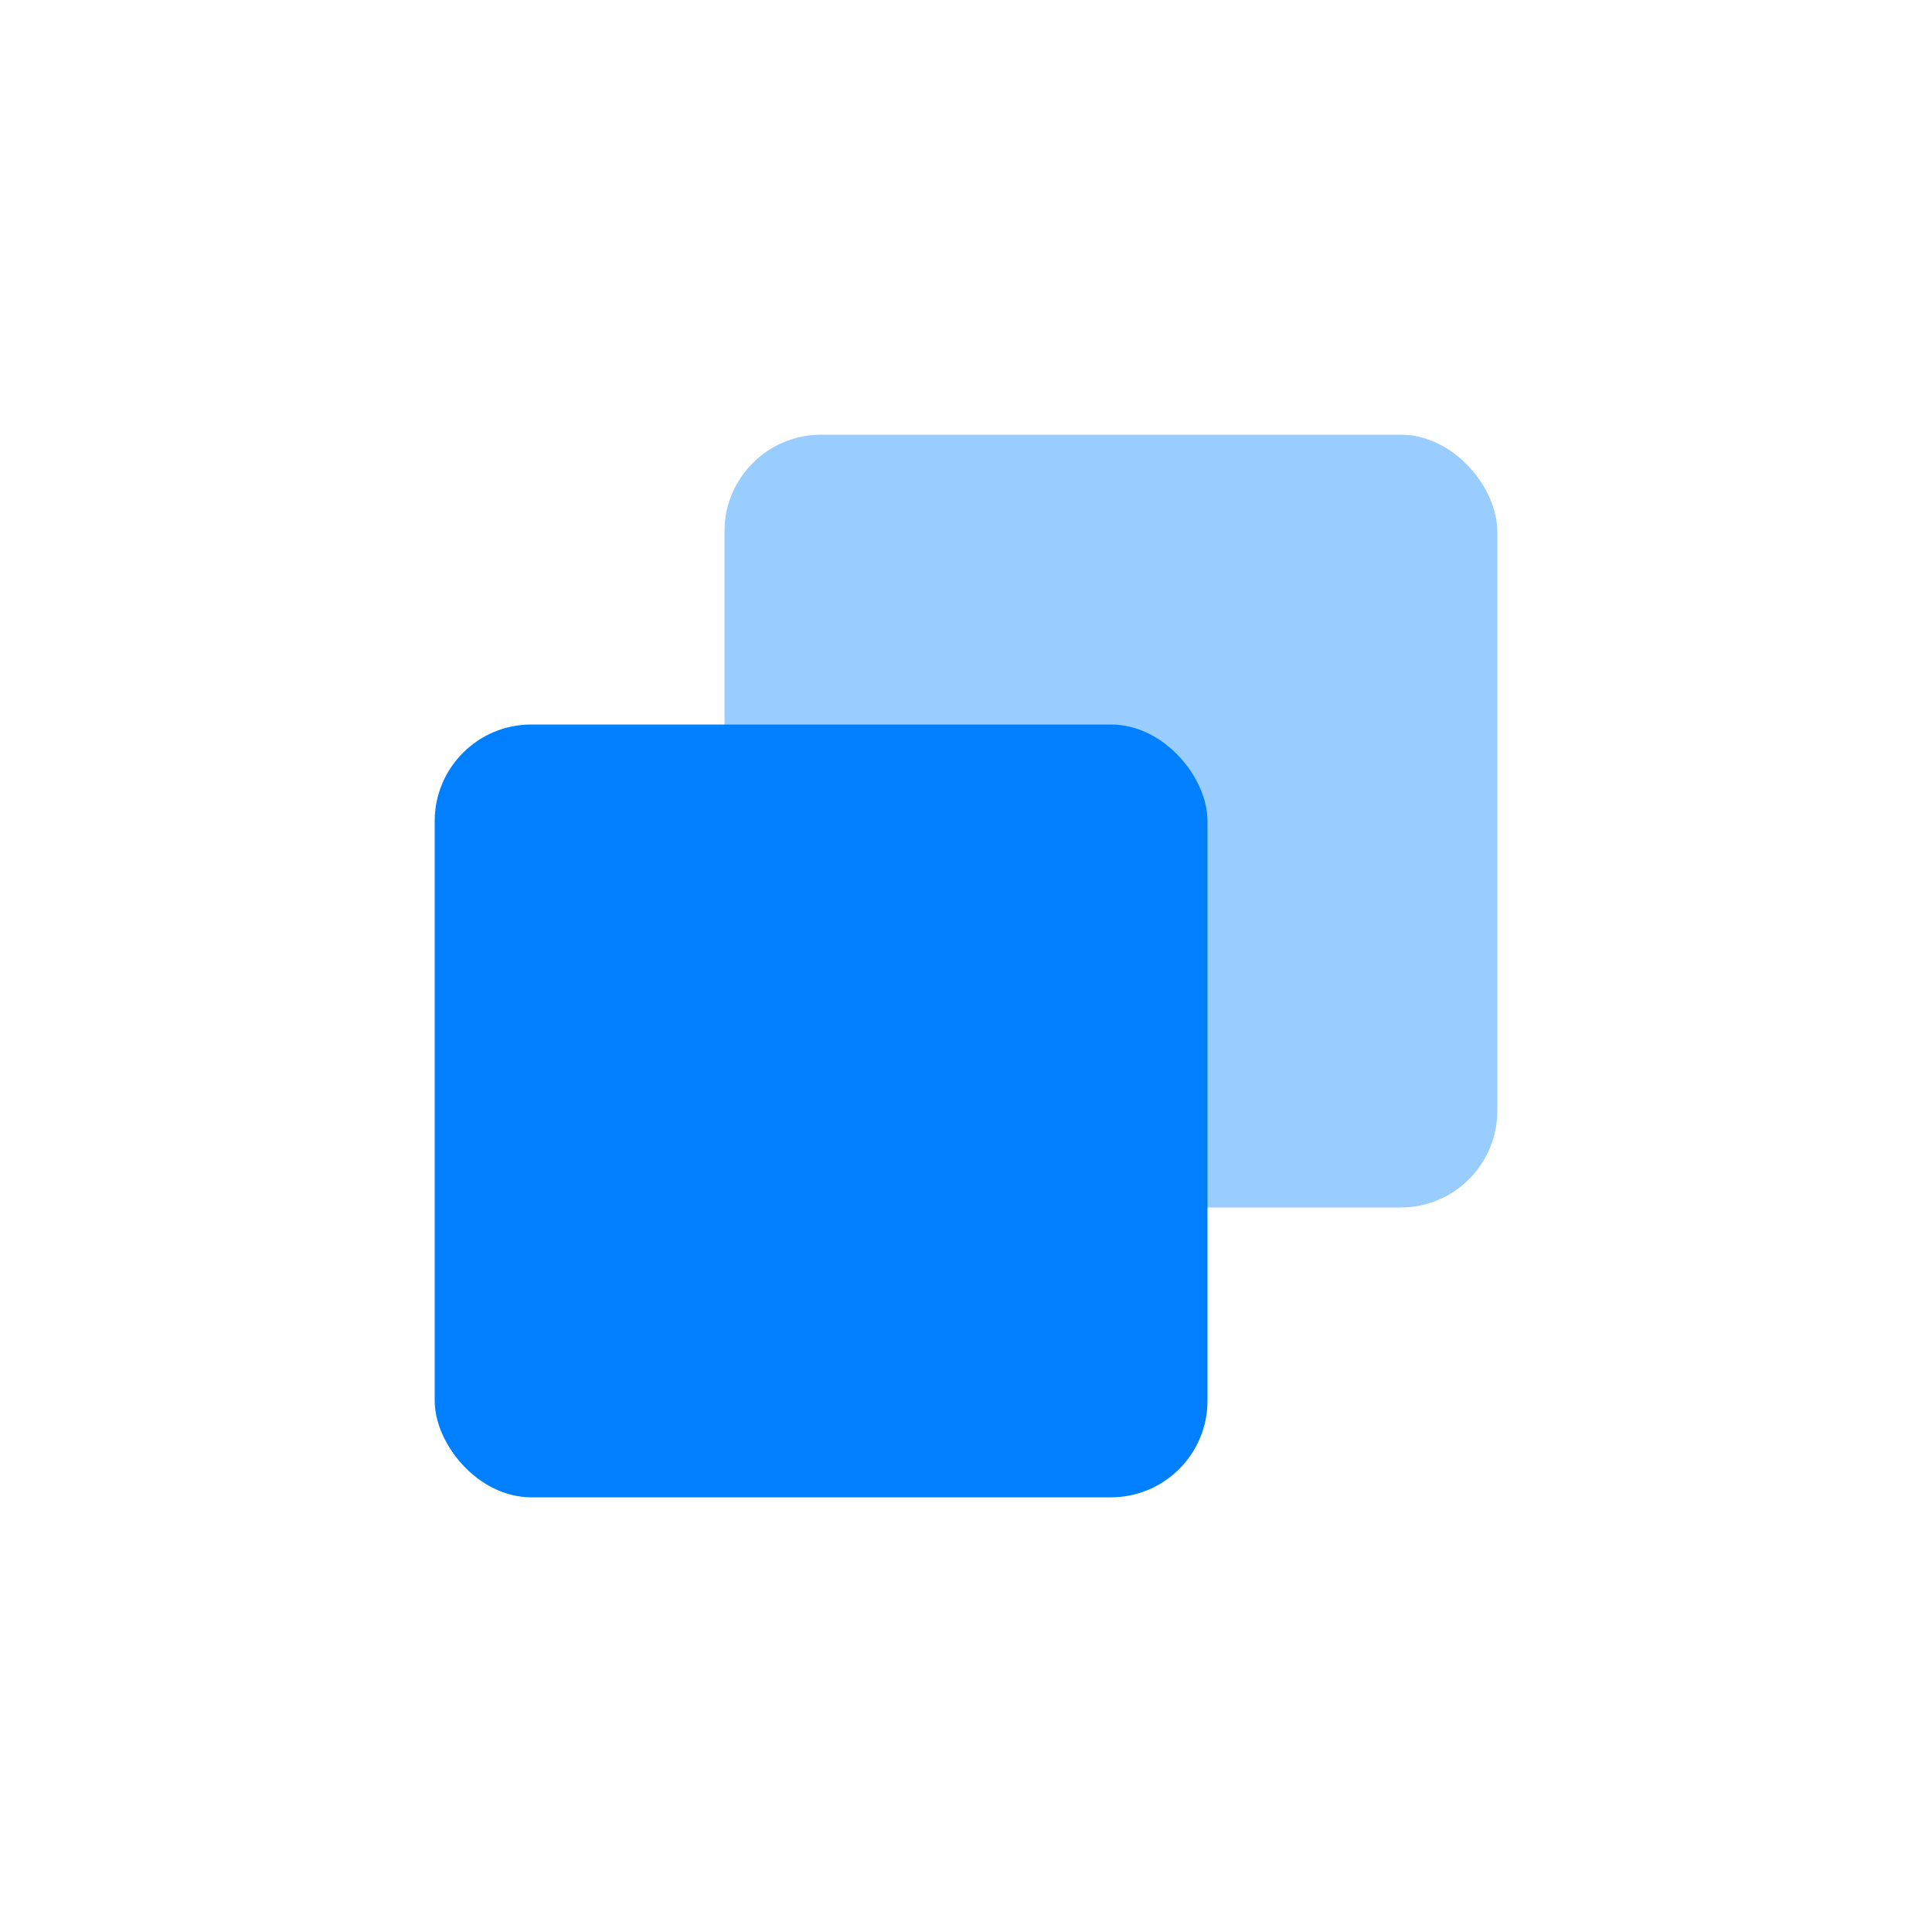 <?xml version="1.0" encoding="UTF-8"?>
<svg width="20px" height="20px" viewBox="0 0 20 20" version="1.1" xmlns="http://www.w3.org/2000/svg" xmlns:xlink="http://www.w3.org/1999/xlink">
    <title>icon_copy</title>
    <g id="官网相关" stroke="none" stroke-width="1" fill="none" fill-rule="evenodd">
        <g id="11-应用状态-失败-复制成功" transform="translate(-830, -459)" fill="#0080FF">
            <g id="编组-4" transform="translate(120, 92)">
                <g id="编组-13" transform="translate(250, 335)">
                    <g id="编组-6" transform="translate(454, 28)">
                        <g id="编组-8" transform="translate(6, 4)">
                            <rect id="矩形备份-11" opacity="0.4" x="7.5" y="4.5" width="8" height="8" rx="1"></rect>
                            <rect id="矩形" x="4.5" y="7.5" width="8" height="8" rx="1"></rect>
                        </g>
                    </g>
                </g>
            </g>
        </g>
    </g>
</svg>